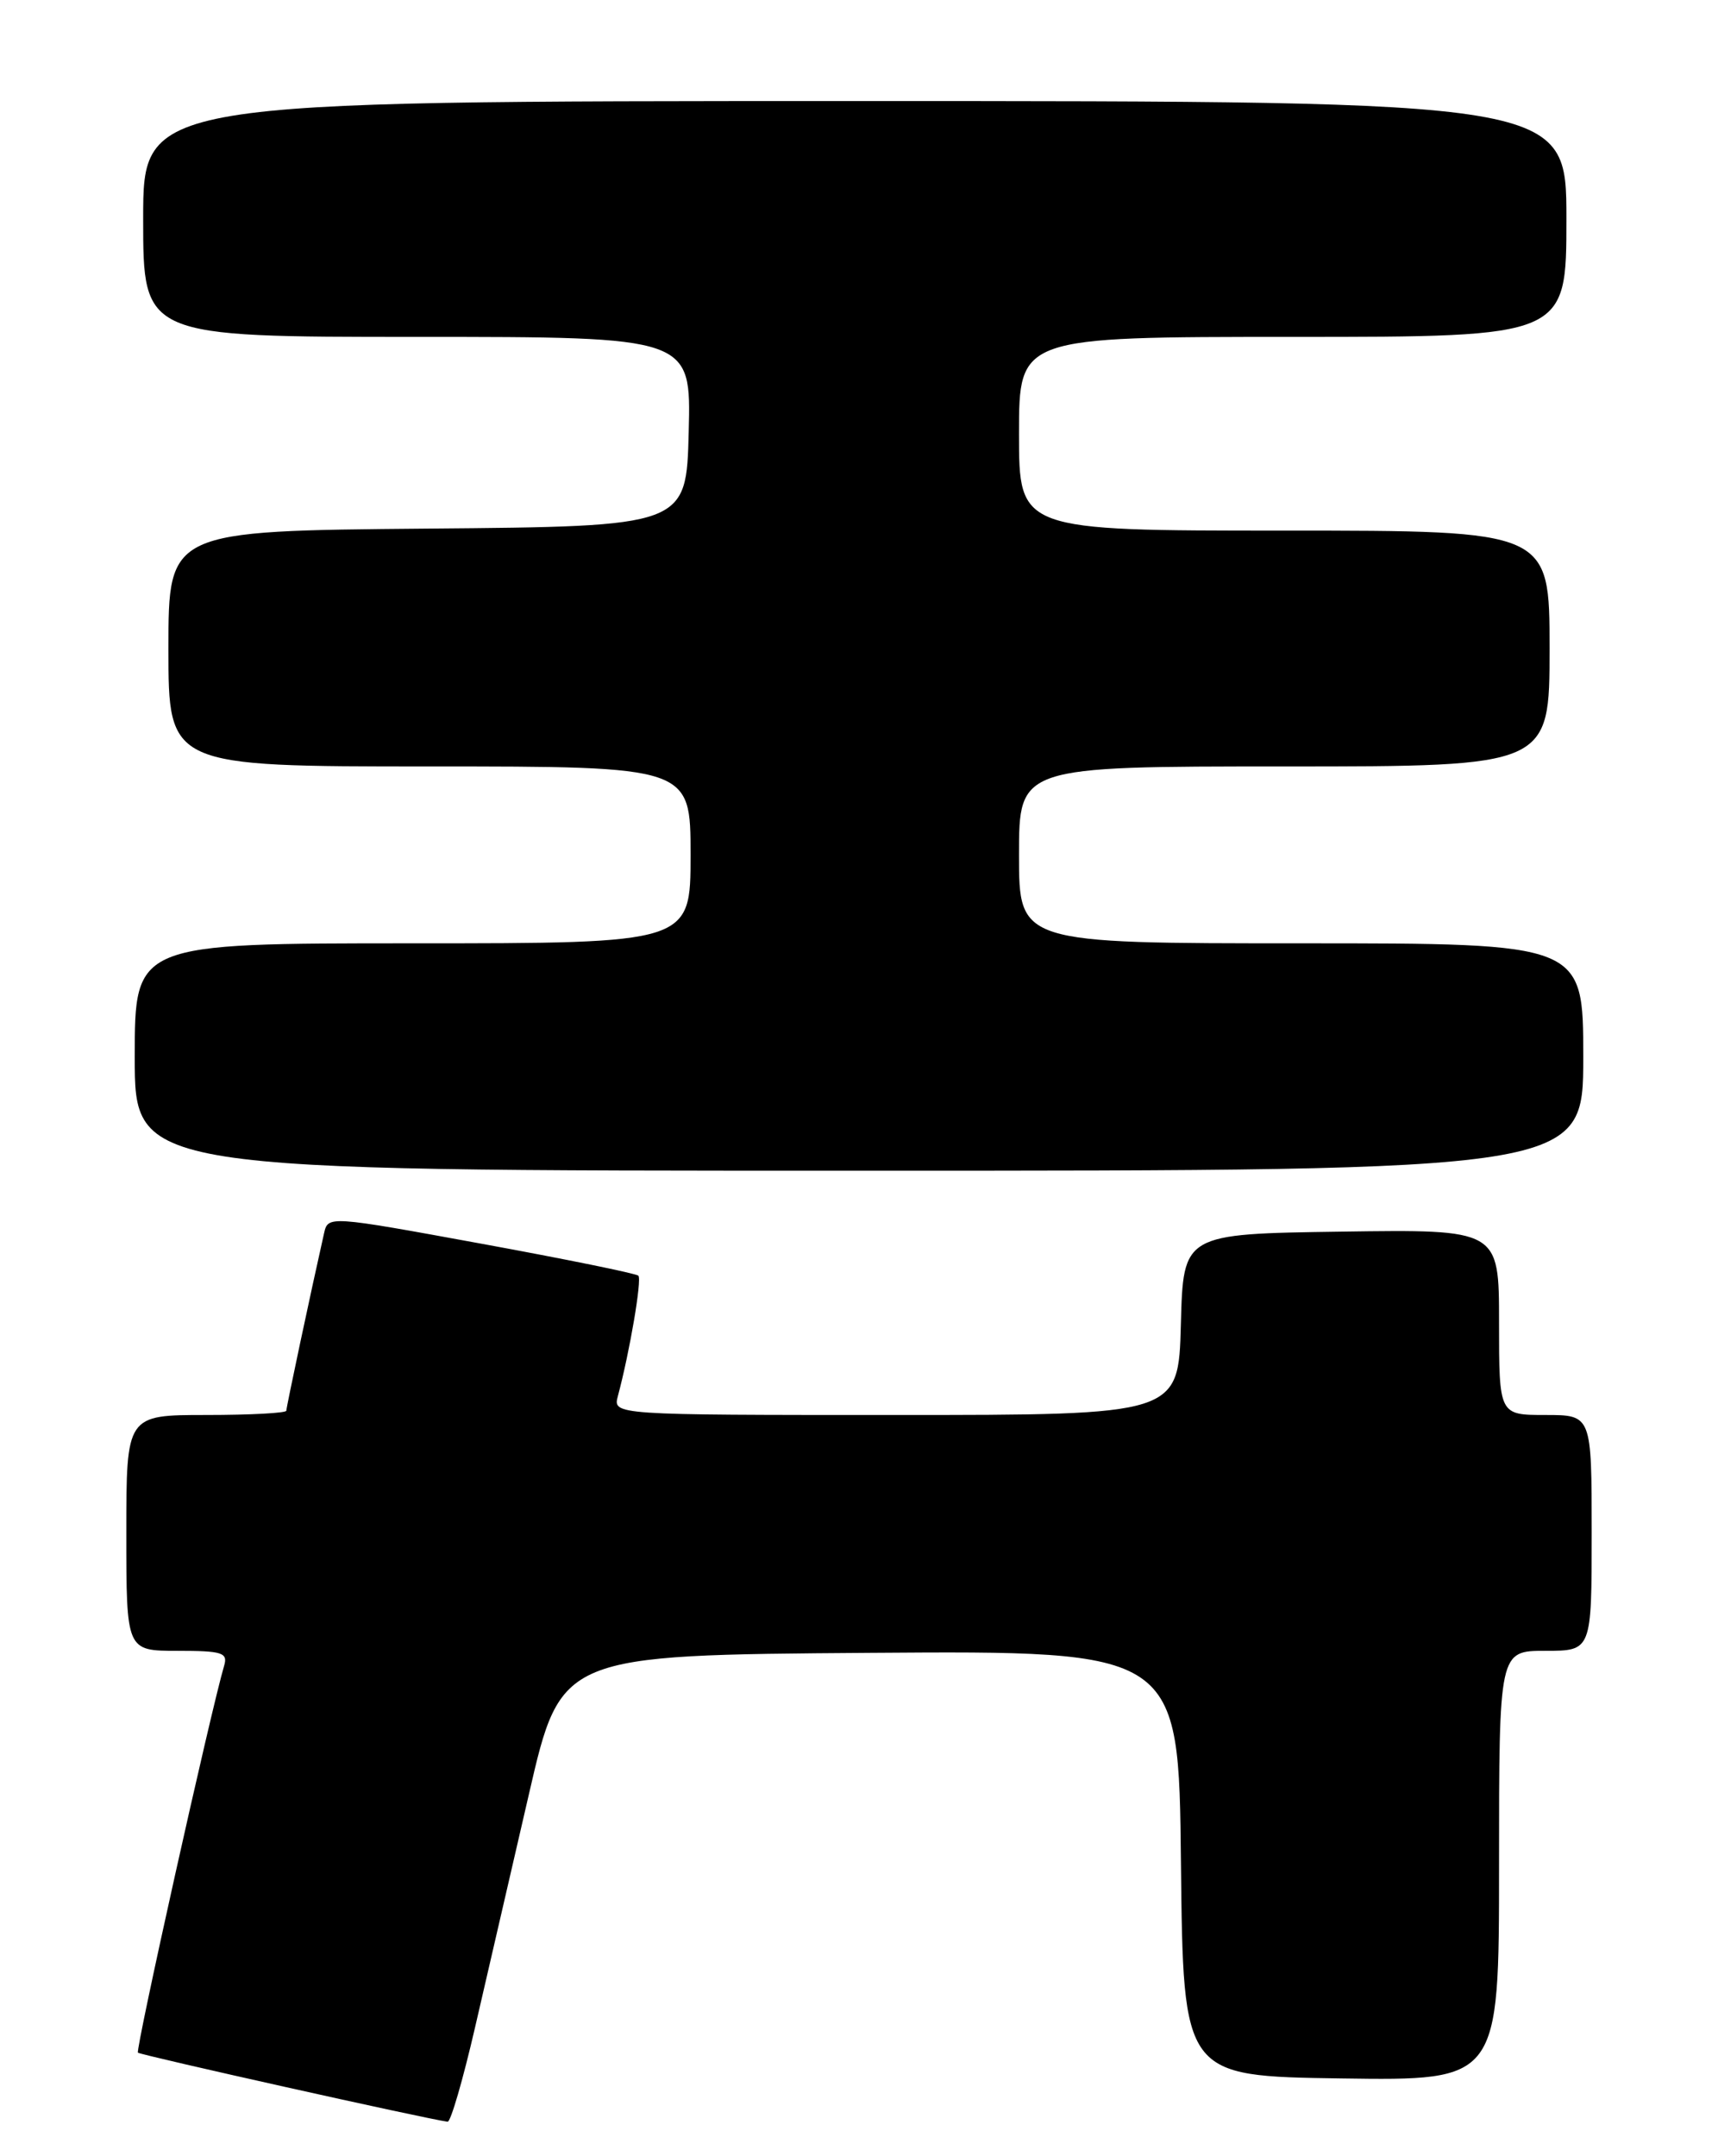 <?xml version="1.0" encoding="UTF-8" standalone="no"?>
<!DOCTYPE svg PUBLIC "-//W3C//DTD SVG 1.1//EN" "http://www.w3.org/Graphics/SVG/1.1/DTD/svg11.dtd" >
<svg xmlns="http://www.w3.org/2000/svg" xmlns:xlink="http://www.w3.org/1999/xlink" version="1.1" viewBox="0 0 204 256">
 <g >
 <path fill="currentColor"
d=" M 56.40 240.75 C 57.83 234.56 60.71 222.07 62.81 213.00 C 66.61 196.50 66.61 196.50 103.29 196.24 C 139.97 195.98 139.97 195.98 140.23 221.24 C 140.50 246.50 140.50 246.50 159.25 246.77 C 178.00 247.04 178.00 247.04 178.00 221.52 C 178.00 196.00 178.00 196.00 183.50 196.00 C 189.00 196.00 189.00 196.00 189.00 182.00 C 189.00 168.00 189.00 168.00 183.50 168.00 C 178.00 168.00 178.00 168.00 178.00 156.98 C 178.00 145.96 178.00 145.96 159.25 146.23 C 140.50 146.50 140.50 146.50 140.22 157.25 C 139.93 168.00 139.93 168.00 106.35 168.00 C 72.77 168.00 72.77 168.00 73.37 165.75 C 74.78 160.48 76.24 151.90 75.80 151.46 C 75.53 151.20 67.14 149.49 57.14 147.66 C 39.01 144.34 38.95 144.34 38.48 146.42 C 36.91 153.38 34.00 167.06 34.00 167.49 C 34.00 167.77 29.73 168.00 24.50 168.00 C 15.00 168.00 15.00 168.00 15.00 182.00 C 15.00 196.00 15.00 196.00 21.07 196.00 C 26.38 196.00 27.07 196.22 26.62 197.75 C 25.06 203.00 16.06 243.40 16.38 243.71 C 16.67 244.00 50.58 251.57 53.15 251.91 C 53.51 251.96 54.97 246.94 56.40 240.75 Z  M 188.00 125.50 C 188.00 112.00 188.00 112.00 154.50 112.00 C 121.00 112.00 121.00 112.00 121.00 101.50 C 121.00 91.00 121.00 91.00 152.50 91.00 C 184.00 91.00 184.00 91.00 184.00 77.00 C 184.00 63.00 184.00 63.00 152.50 63.00 C 121.00 63.00 121.00 63.00 121.00 51.50 C 121.00 40.00 121.00 40.00 153.50 40.00 C 186.00 40.00 186.00 40.00 186.00 26.00 C 186.00 12.00 186.00 12.00 101.50 12.00 C 17.00 12.00 17.00 12.00 17.00 26.00 C 17.00 40.00 17.00 40.00 49.53 40.00 C 82.07 40.00 82.07 40.00 81.78 51.25 C 81.50 62.50 81.50 62.50 50.75 62.76 C 20.00 63.03 20.00 63.03 20.00 77.01 C 20.00 91.00 20.00 91.00 51.00 91.00 C 82.00 91.00 82.00 91.00 82.00 101.50 C 82.00 112.00 82.00 112.00 49.00 112.00 C 16.00 112.00 16.00 112.00 16.00 125.50 C 16.00 139.00 16.00 139.00 102.00 139.00 C 188.00 139.00 188.00 139.00 188.00 125.50 Z "/>
</g>
</svg>